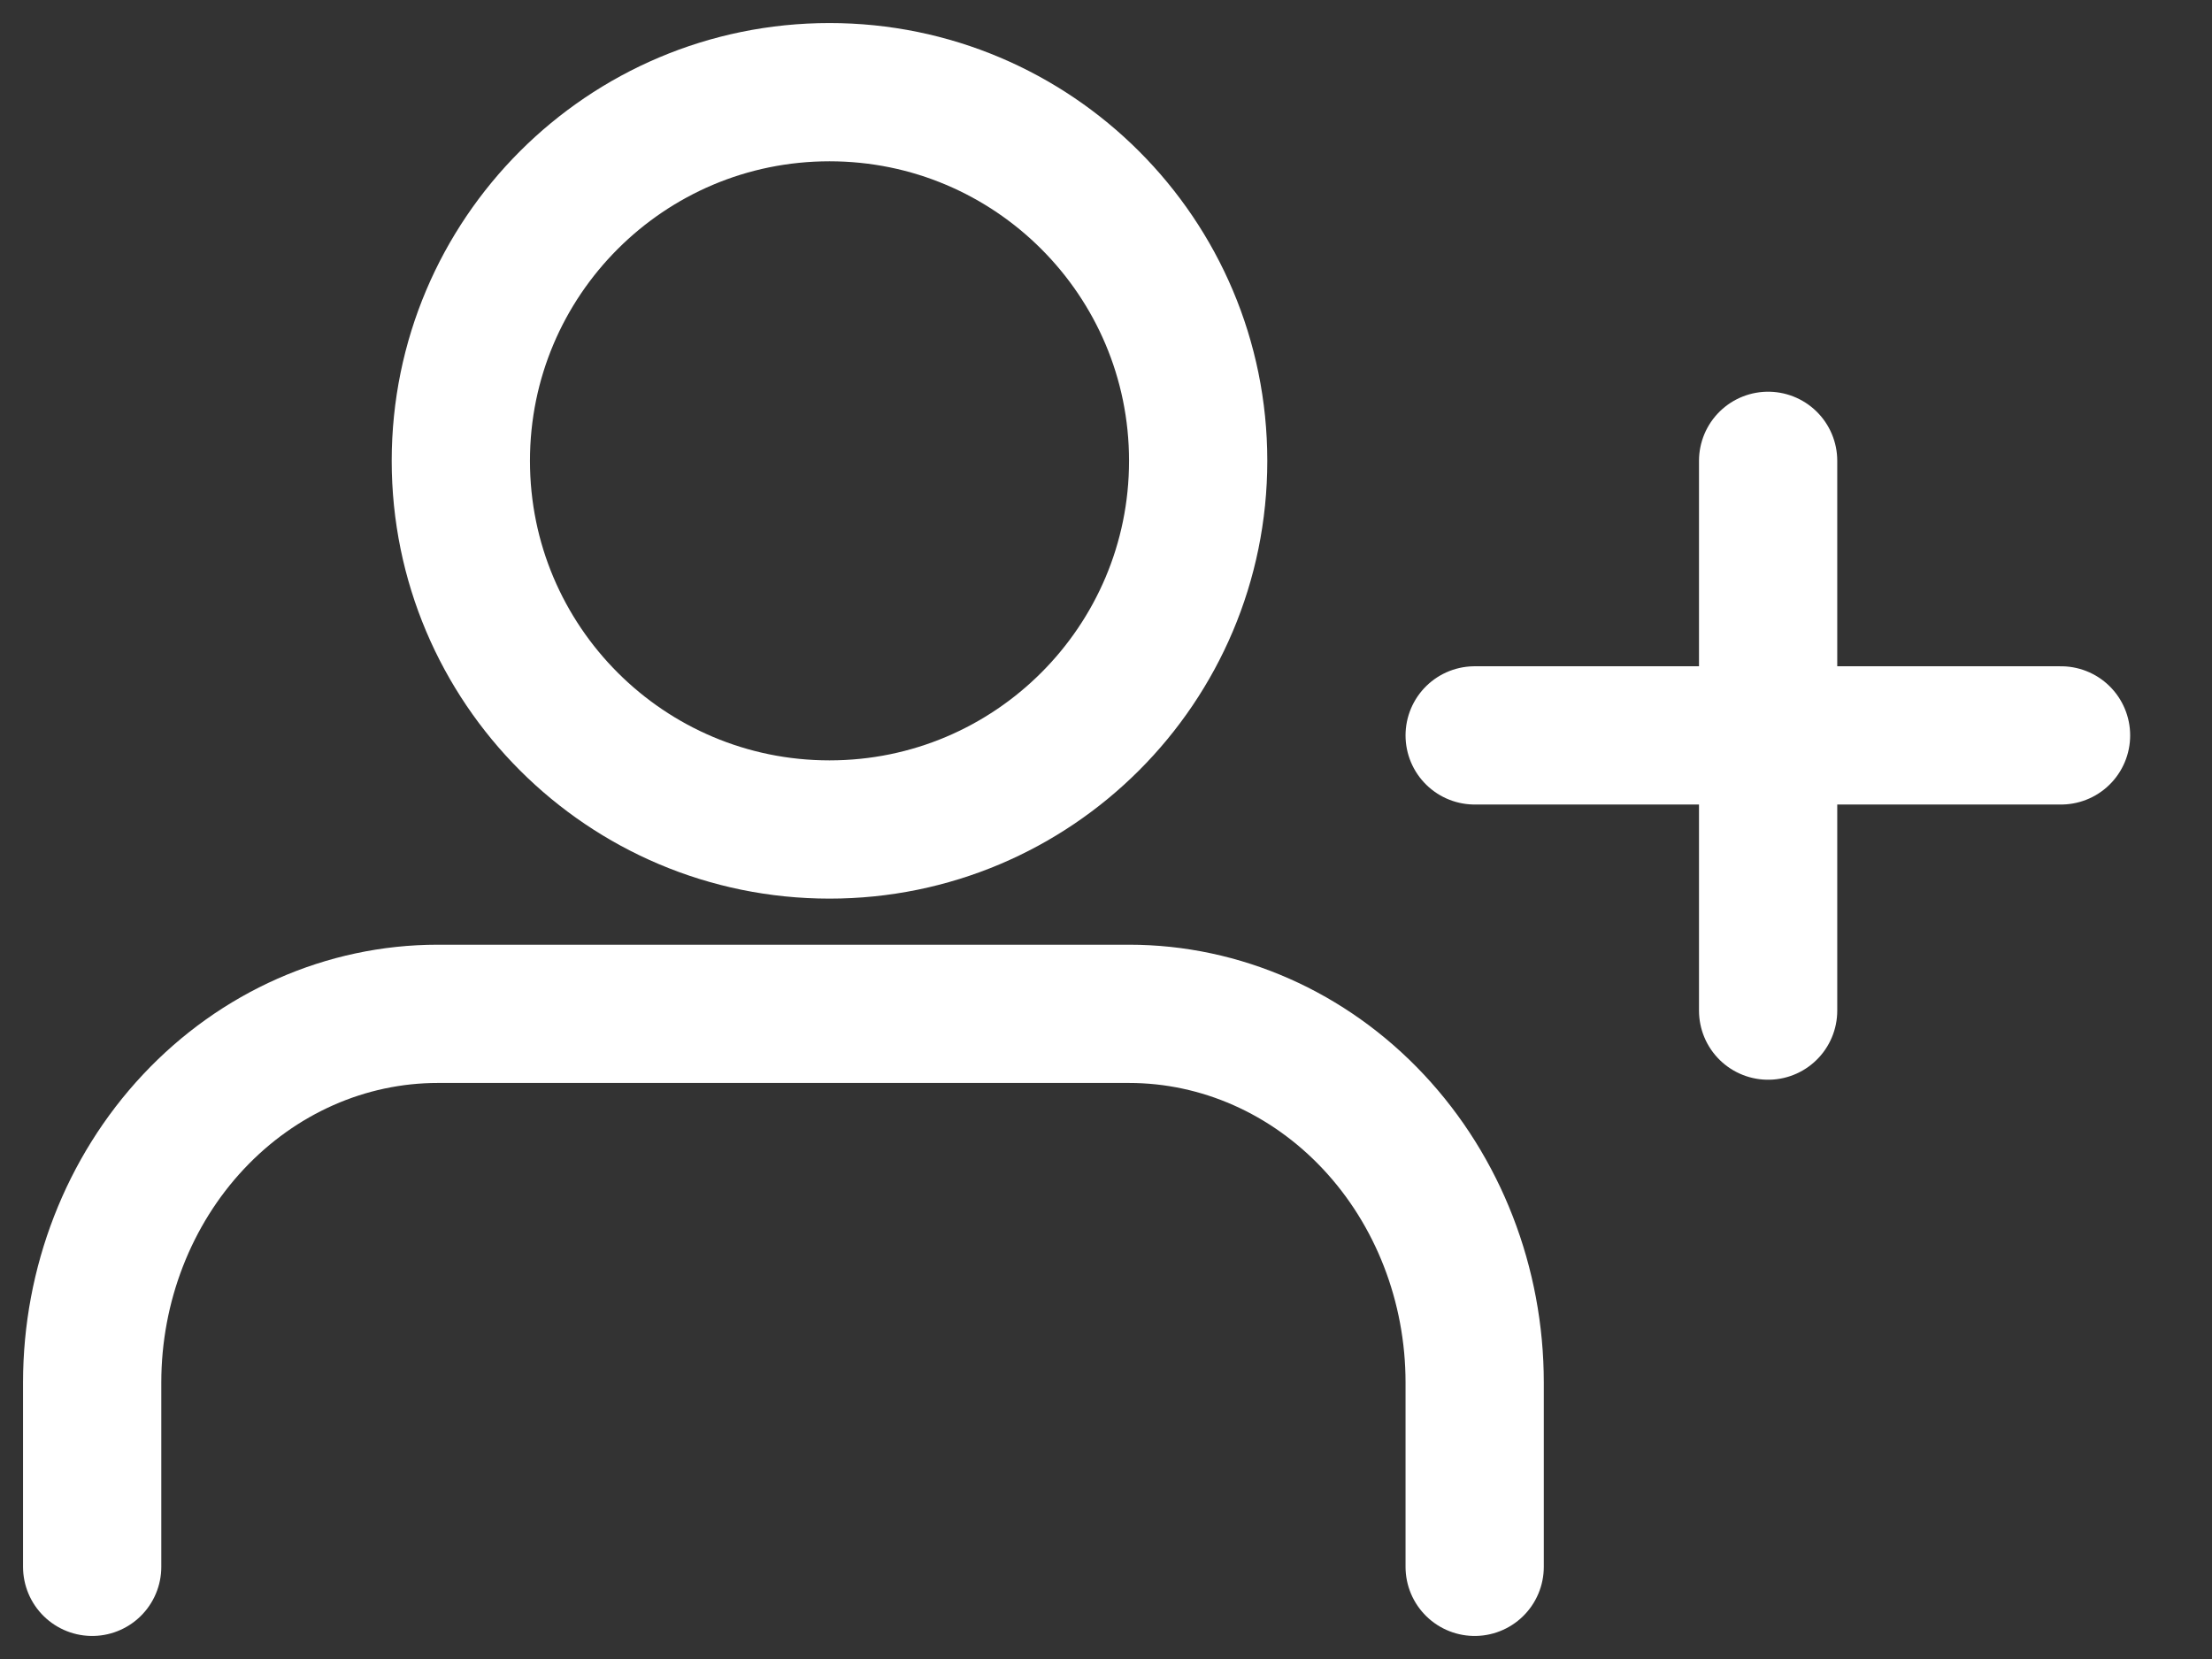 <svg width="24" height="18" viewBox="0 0 24 18" fill="none" xmlns="http://www.w3.org/2000/svg">
<rect x="0" y="0" width="24" height="18" fill="#333333" stroke="none"/>
<path d="M16 17V15C16 13.939 15.605 12.922 14.902 12.172C14.198 11.421 13.245 11 12.25 11H4.75C3.755 11 2.802 11.421 2.098 12.172C1.395 12.922 1 13.939 1 15V17" stroke="white" stroke-width="1.5" stroke-linecap="round" stroke-linejoin="round"/>
<path d="M9 9C11.209 9 13 7.209 13 5C13 2.791 11.209 1 9 1C6.791 1 5 2.791 5 5C5 7.209 6.791 9 9 9Z" stroke="white" stroke-width="1.5" stroke-linecap="round" stroke-linejoin="round"/>
<path d="M16 7.979H22.362" stroke="white" stroke-width="1.5" stroke-linecap="round" stroke-linejoin="round"/>
<path d="M19.184 5V10.965" stroke="white" stroke-width="1.5" stroke-linecap="round" stroke-linejoin="round"/>
</svg>
